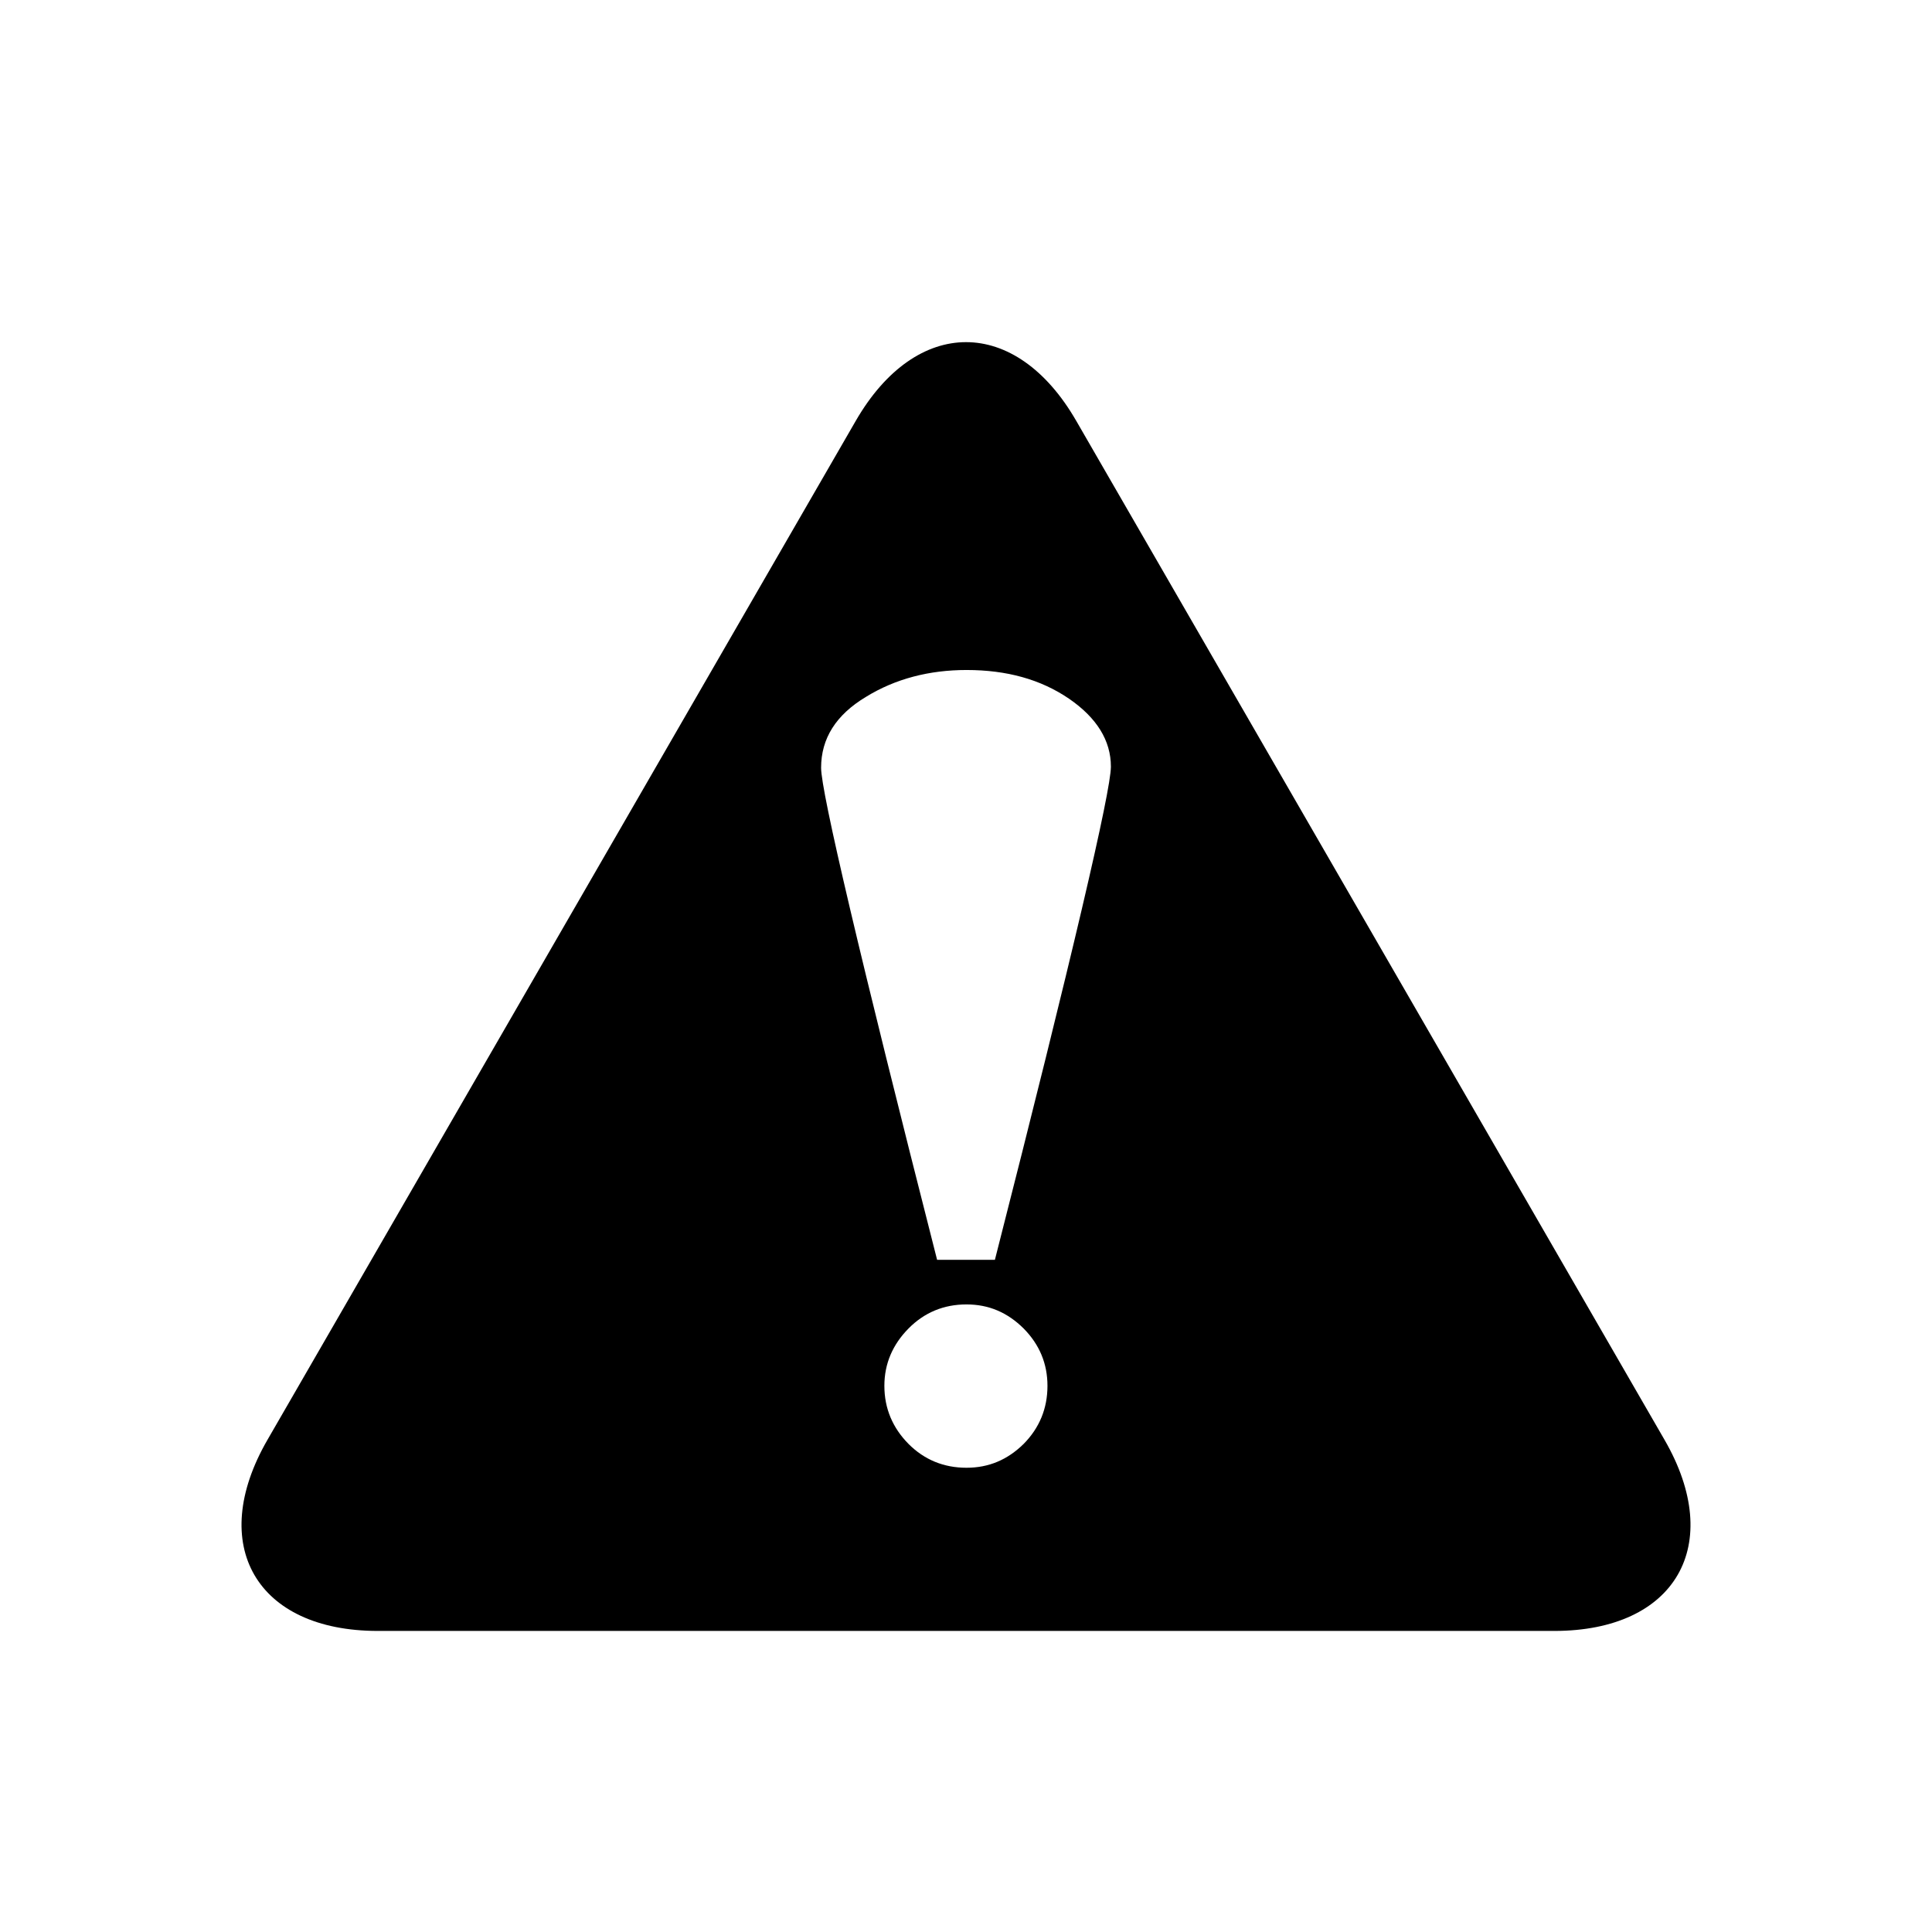 <?xml version="1.0" encoding="UTF-8"?>
<svg width="24px" height="24px" viewBox="0 0 24 24" version="1.1" xmlns="http://www.w3.org/2000/svg" xmlns:xlink="http://www.w3.org/1999/xlink">
    <!-- Generator: sketchtool 45.2 (43514) - http://www.bohemiancoding.com/sketch -->
    <title>warning</title>
    <desc>Created with sketchtool.</desc>
    <defs></defs>
    <g id="Icons" stroke="none" stroke-width="1" fill-rule="evenodd">
        <g id="MC-icon-set" transform="translate(-24, -312)" fill="#000000">
            <g id="Notices" transform="translate(24, 312)">
                <g id="Warning">
                    <path d="M20.678,17.887 L13.37,5.229 C12.618,3.924 11.383,3.924 10.63,5.229 L3.322,17.887 C2.568,19.192 3.185,20.26 4.693,20.26 L19.308,20.26 C20.816,20.26 21.432,19.192 20.678,17.887 L20.678,17.887 Z M12.717,17.936 C12.516,18.134 12.283,18.233 12.006,18.233 C11.724,18.233 11.482,18.134 11.285,17.936 C11.089,17.737 10.986,17.497 10.986,17.215 C10.986,16.94 11.089,16.703 11.285,16.504 C11.482,16.304 11.724,16.204 12.006,16.204 C12.283,16.204 12.516,16.304 12.717,16.504 C12.913,16.703 13.012,16.94 13.012,17.215 C13.012,17.496 12.913,17.737 12.717,17.936 L12.717,17.936 Z M12.359,15.65 L11.641,15.65 C10.679,11.876 10.2,9.836 10.2,9.538 C10.2,9.174 10.384,8.881 10.757,8.657 C11.122,8.432 11.544,8.323 12.007,8.323 C12.505,8.323 12.927,8.439 13.279,8.679 C13.624,8.916 13.8,9.199 13.8,9.524 C13.799,9.831 13.322,11.876 12.359,15.65 L12.359,15.65 Z" id="shape"></path>
                </g>
            </g>
        </g>
    </g>
</svg>